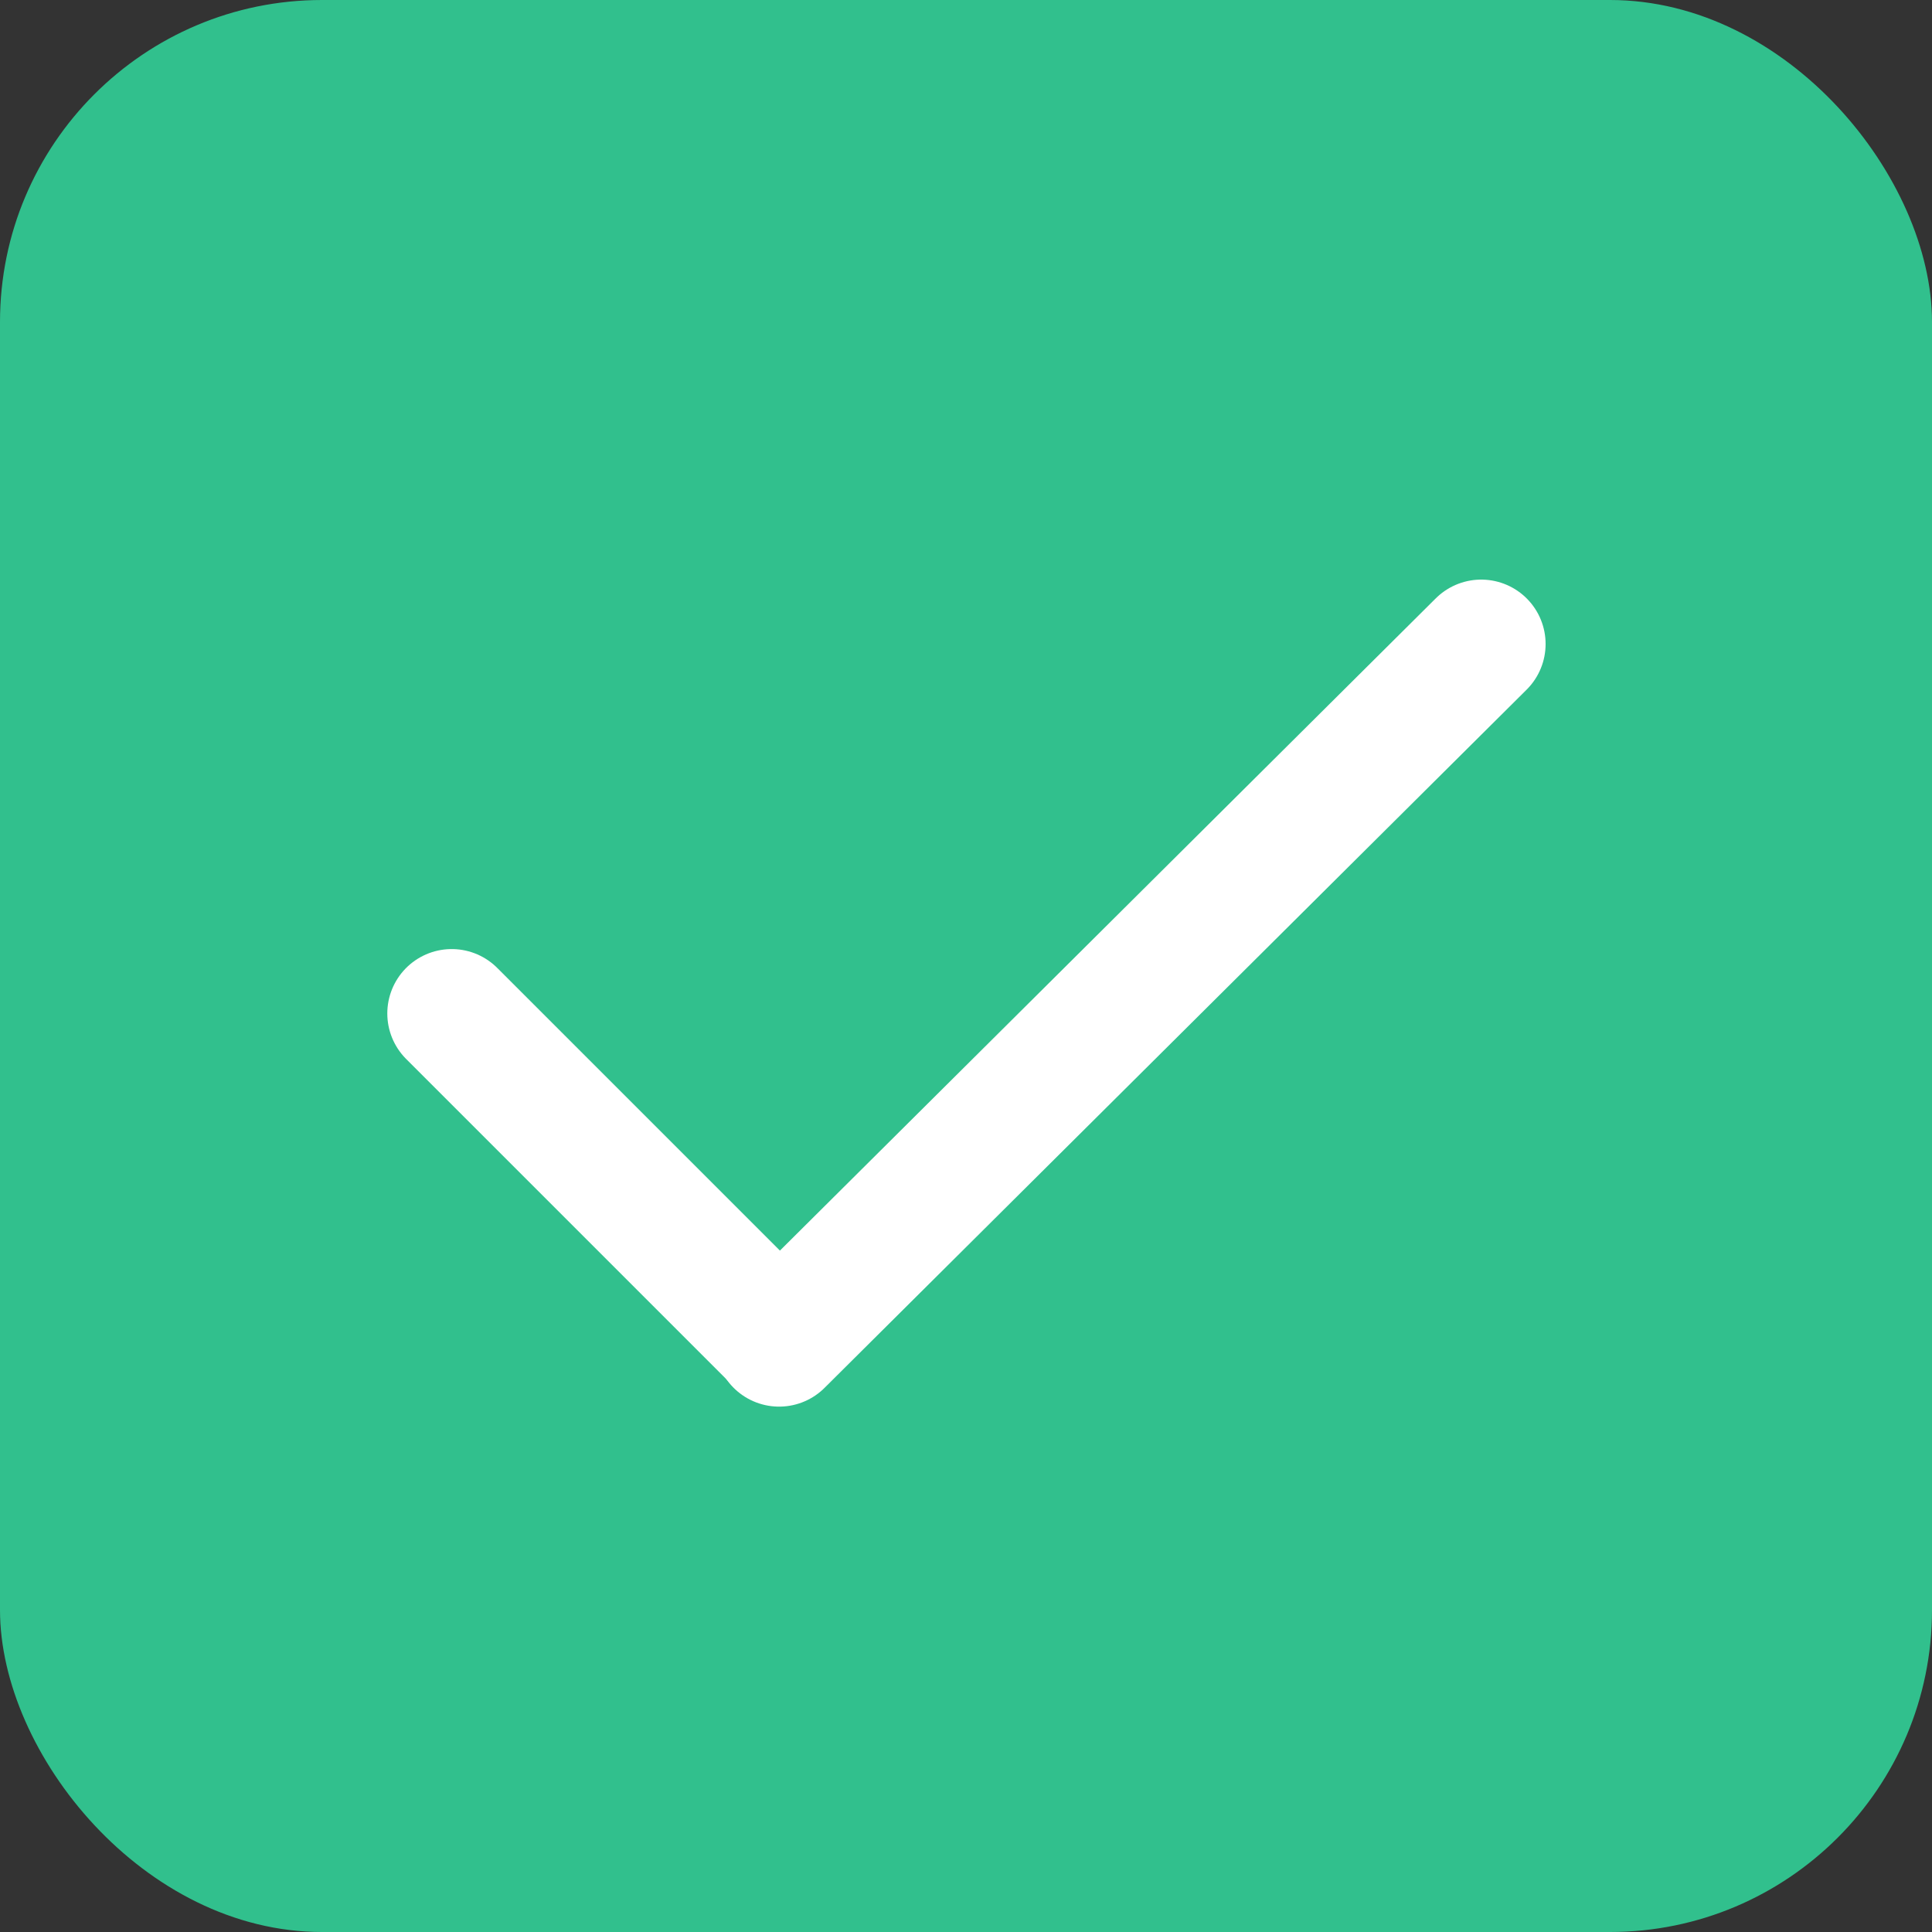 <svg width="30" height="30" viewBox="0 0 30 30" fill="none" xmlns="http://www.w3.org/2000/svg">
<rect x="0" y="0" width="30" height="30" fill="#333333" stroke="none"/>
<rect width="30" height="30" rx="5" fill="#31C08D"/>
<path d="M7.014 15.737L12.021 20.744" stroke="white" stroke-width="2" stroke-linecap="round"/>
<path d="M12.098 20.842L23 10" stroke="white" stroke-width="2" stroke-linecap="round"/>
</svg>
